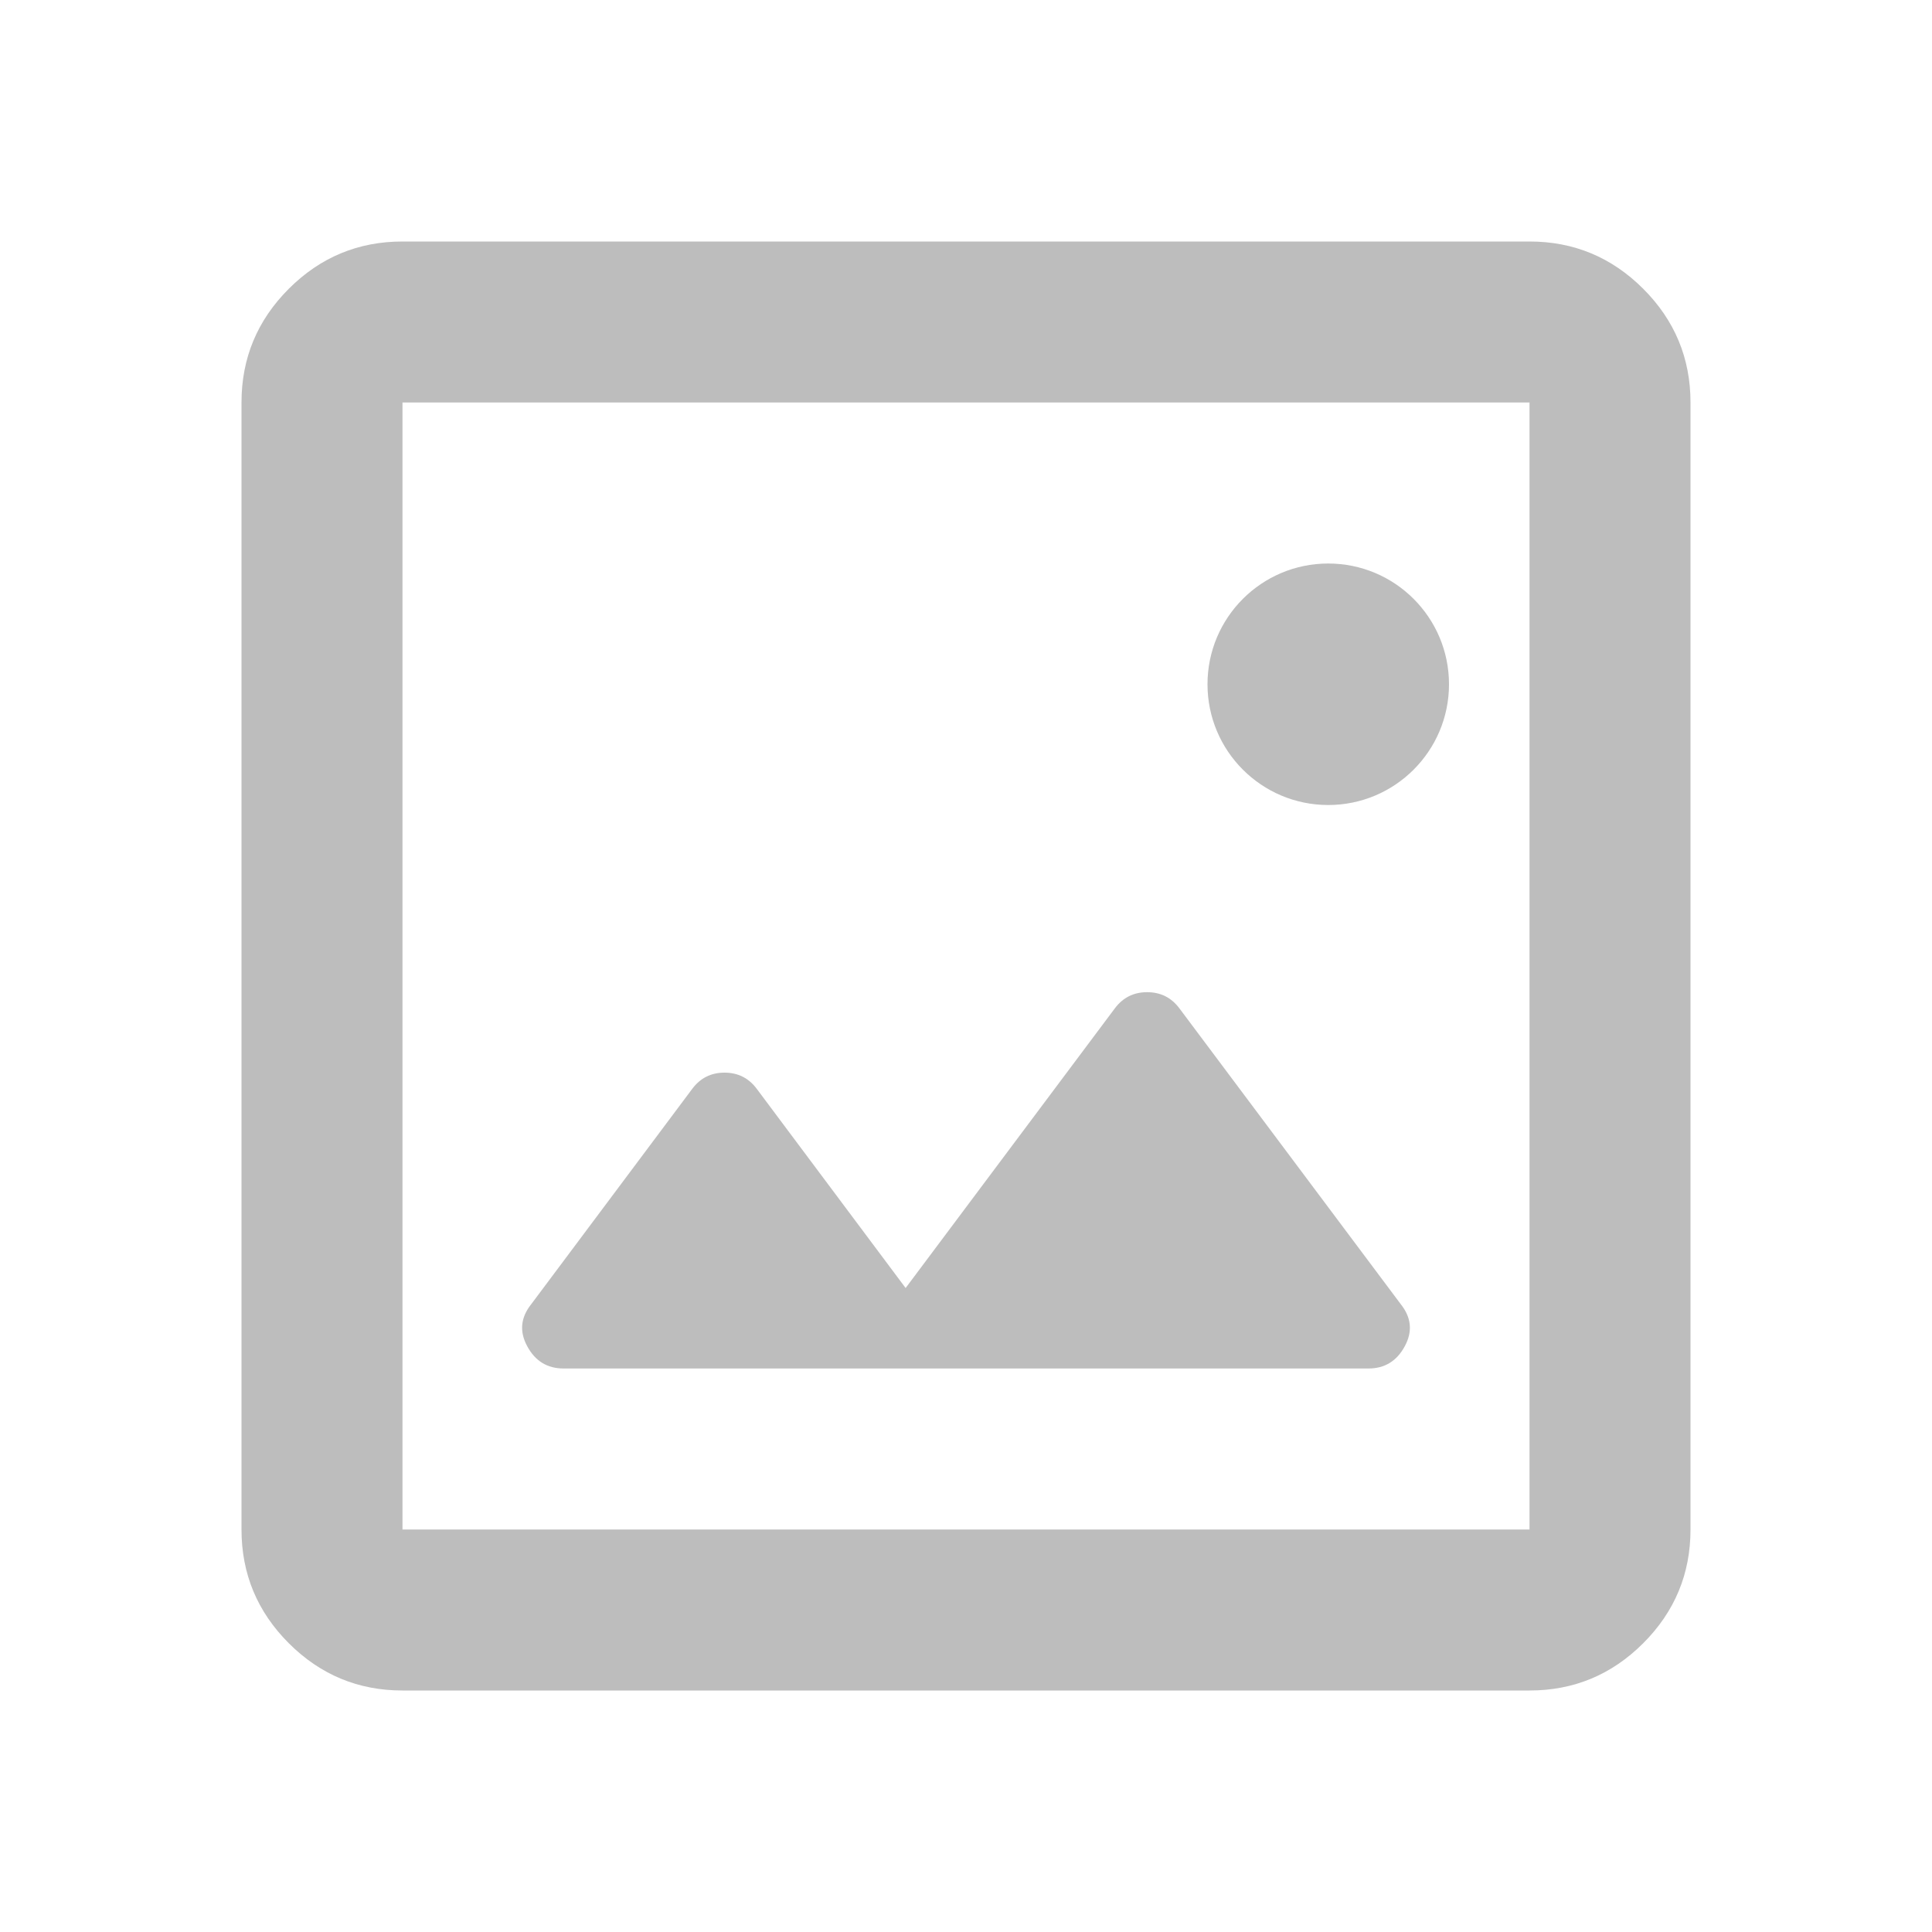<svg width="40" height="40" viewBox="0 0 40 40" fill="none" xmlns="http://www.w3.org/2000/svg">
<path d="M8.333 35C7.417 35 6.632 34.674 5.979 34.021C5.326 33.368 5 32.583 5 31.667V8.333C5 7.417 5.326 6.632 5.979 5.979C6.632 5.326 7.417 5 8.333 5H31.667C32.583 5 33.368 5.326 34.021 5.979C34.674 6.632 35 7.417 35 8.333V31.667C35 32.583 34.674 33.368 34.021 34.021C33.368 34.674 32.583 35 31.667 35H8.333ZM8.333 31.667H31.667V8.333H8.333V31.667ZM11.667 28.333H28.333C28.667 28.333 28.917 28.181 29.083 27.875C29.25 27.569 29.222 27.278 29 27L24.417 20.875C24.25 20.653 24.028 20.542 23.75 20.542C23.472 20.542 23.25 20.653 23.083 20.875L18.75 26.667L15.667 22.542C15.5 22.319 15.278 22.208 15 22.208C14.722 22.208 14.5 22.319 14.333 22.542L11 27C10.778 27.278 10.75 27.569 10.917 27.875C11.083 28.181 11.333 28.333 11.667 28.333Z" fill="#BDBDBD"/>
<circle cx="27.5" cy="14.167" r="2.5" fill="#BDBDBD"/>
</svg>
